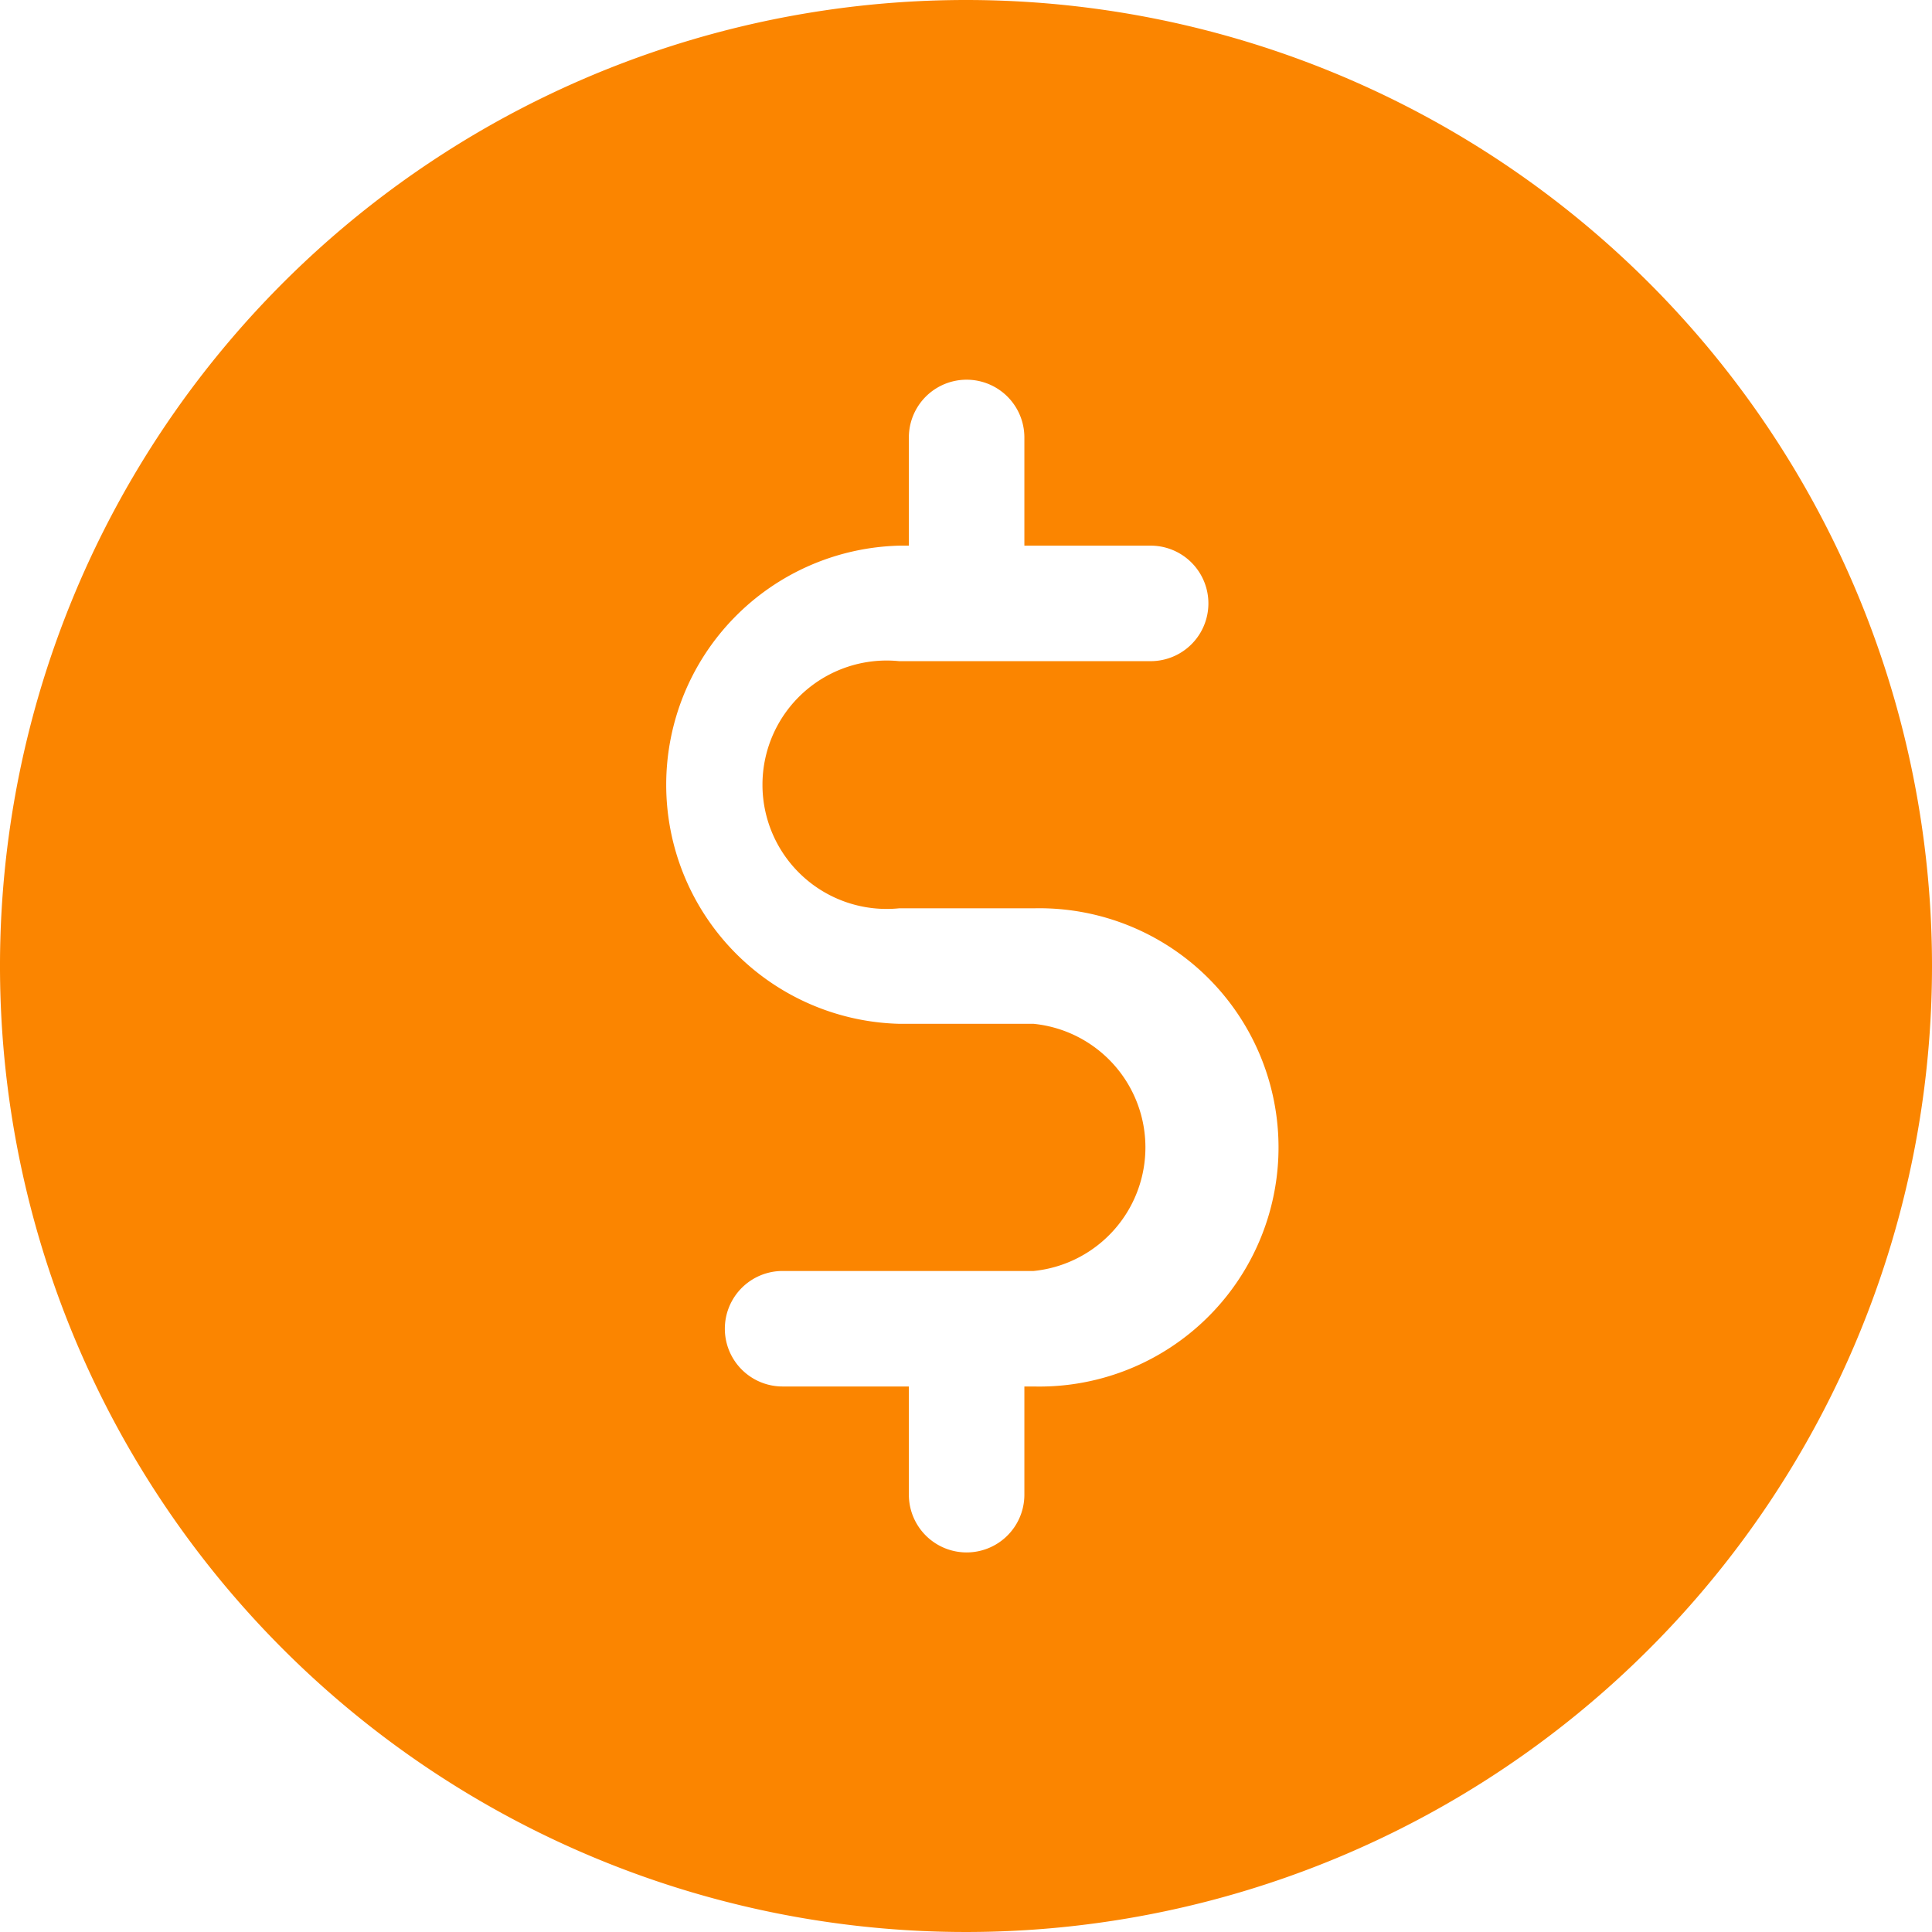 <svg xmlns="http://www.w3.org/2000/svg" width="14" height="14" viewBox="0 0 14 14">
  <g id="noun-coin-3324289" transform="translate(-230.91 -122.91)">
    <path id="Path_9" data-name="Path 9" d="M13.91,6.91a7,7,0,1,0,7,7A7,7,0,0,0,13.91,6.91ZM14.4,16.957h-.067v.784a.418.418,0,0,1-.837,0v-.784h-.915a.418.418,0,1,1,0-.837H14.4a.9.9,0,0,0,0-1.791h-.971a1.733,1.733,0,0,1,0-3.465h.067v-.784a.418.418,0,0,1,.837,0v.784h.915a.418.418,0,1,1,0,.837H13.425a.9.9,0,1,0,0,1.791H14.4a1.733,1.733,0,1,1,0,3.465Z" transform="translate(224 116)" fill="#fb8500"/>
  </g>
</svg>
